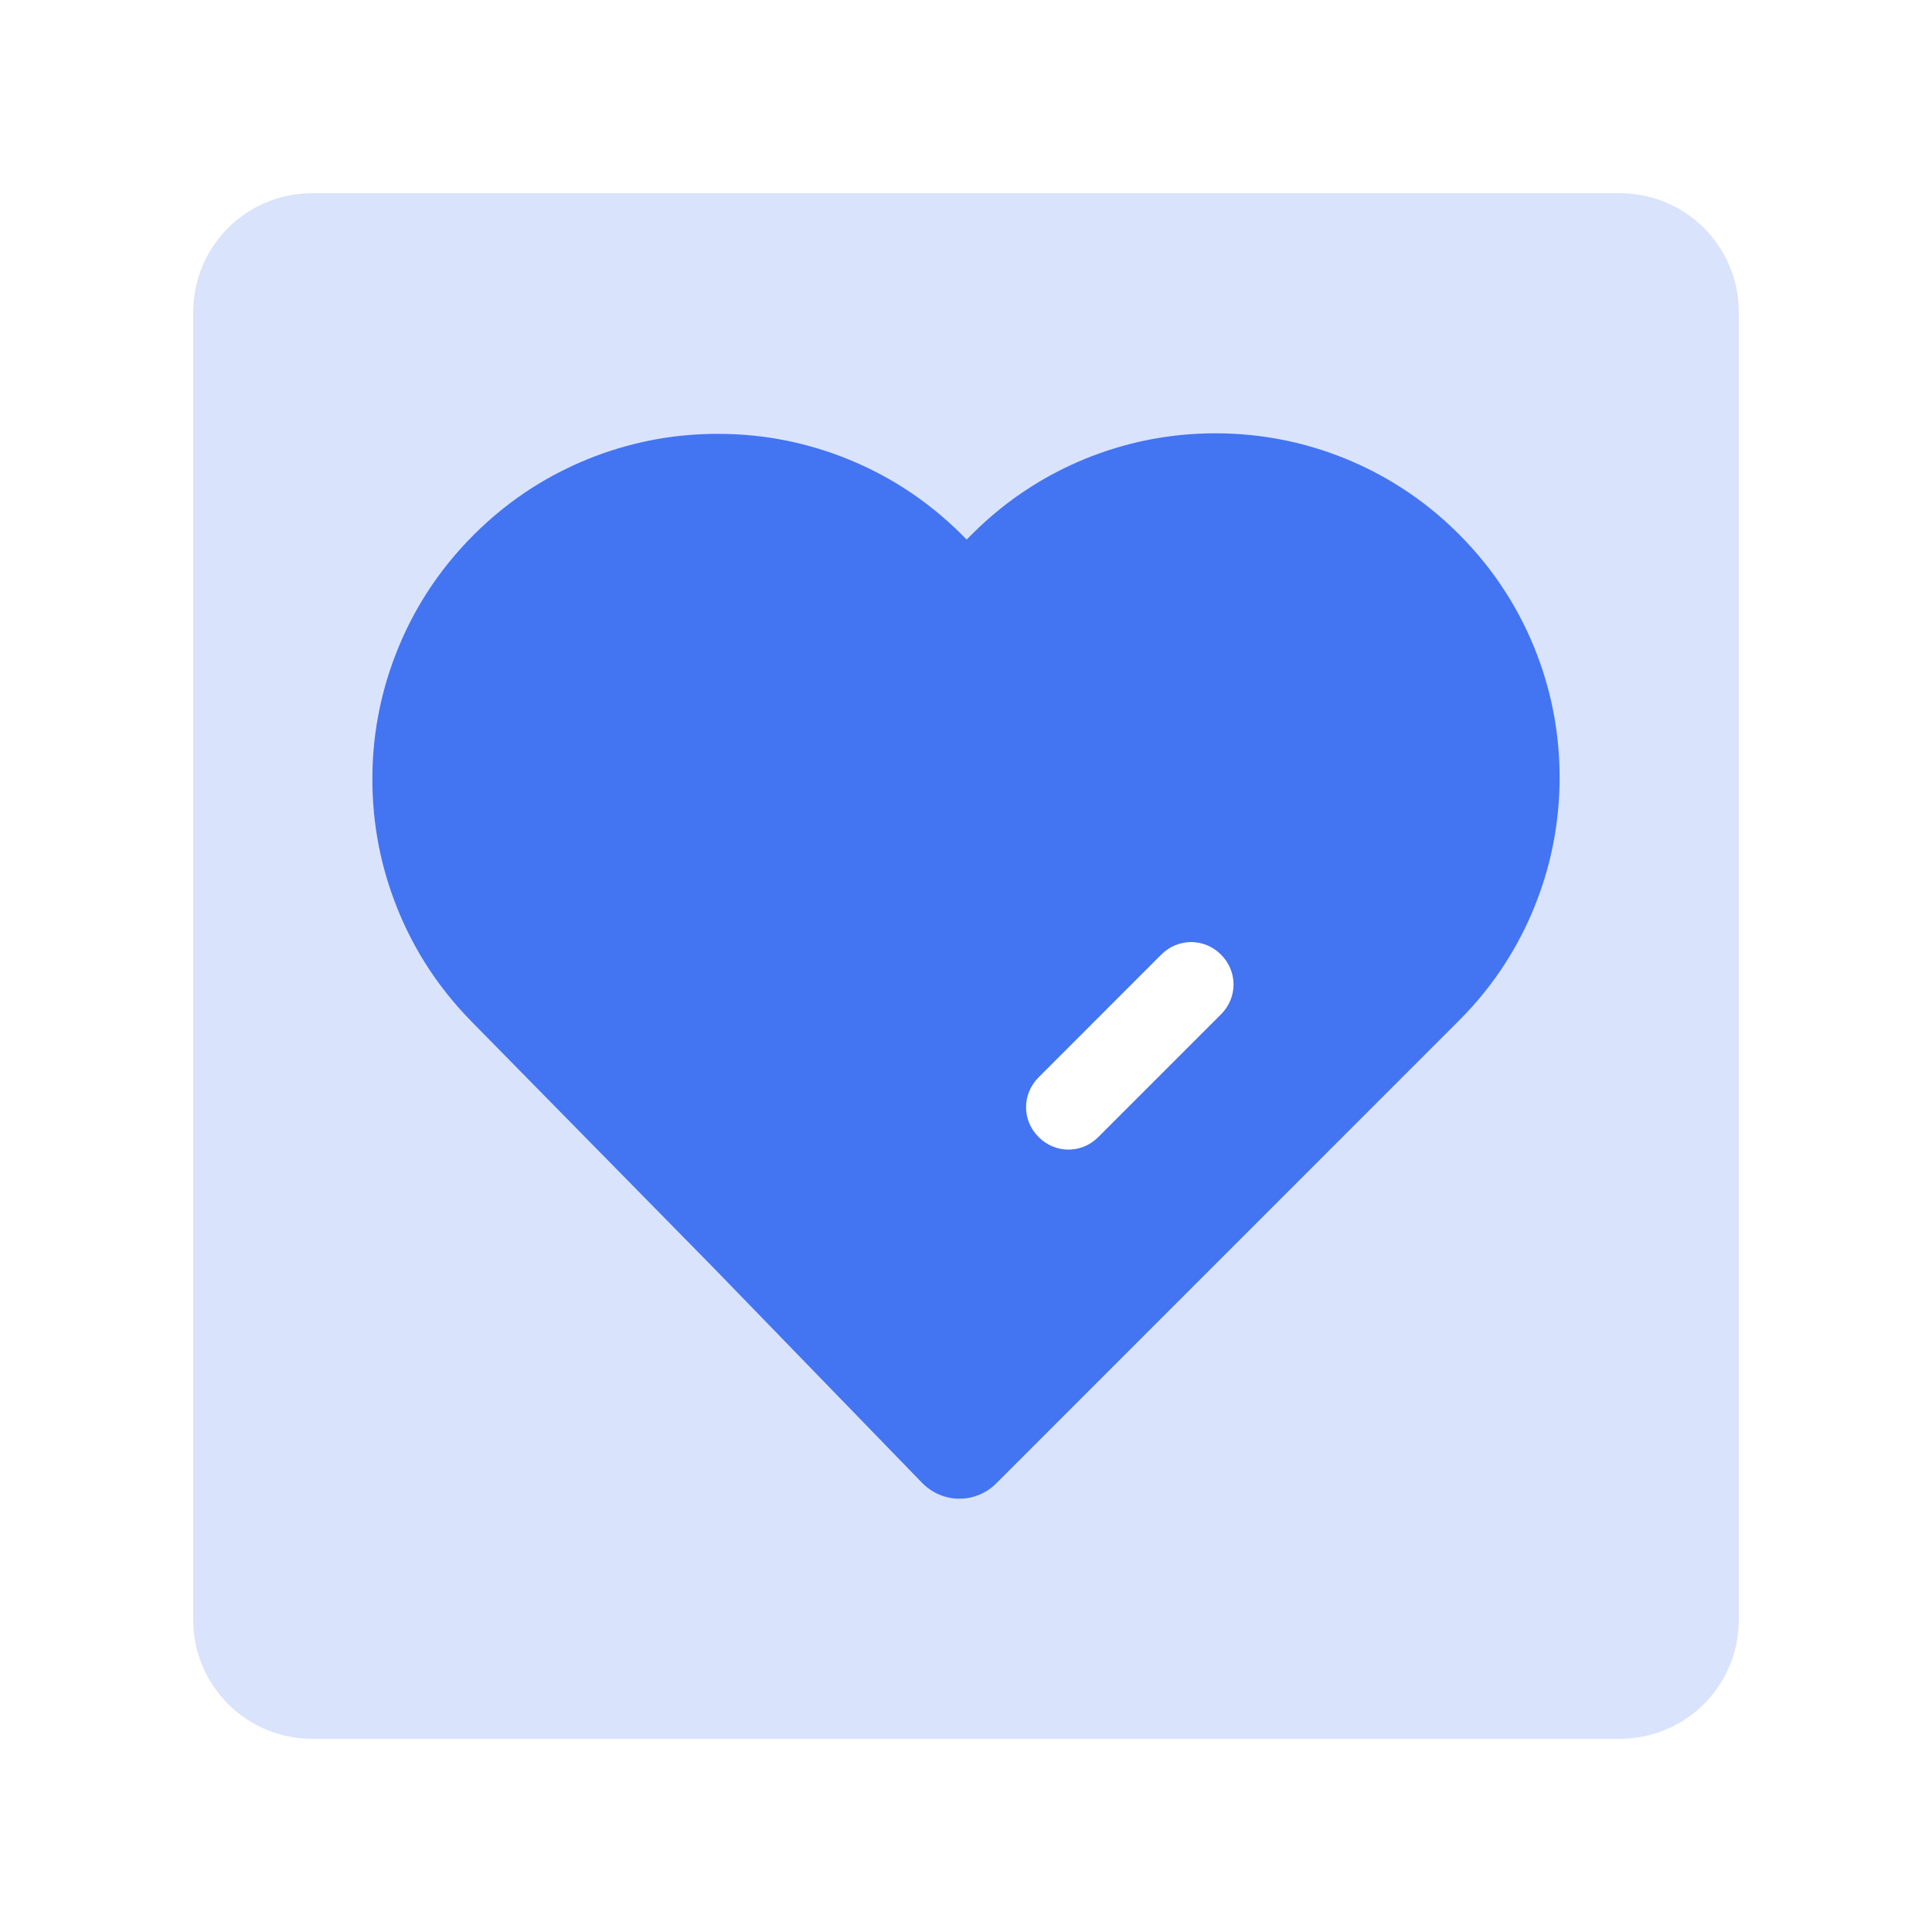 <?xml version="1.0" encoding="UTF-8"?>
<svg width="32px" height="32px" viewBox="0 0 32 32" version="1.1" xmlns="http://www.w3.org/2000/svg" xmlns:xlink="http://www.w3.org/1999/xlink">
    <g id="页面-1" stroke="none" stroke-width="1" fill="none" fill-rule="evenodd">
        <g id="编组-72备份" transform="translate(0, 0)">
            <rect id="矩形备份-12" fill-opacity="0" fill="#D8D8D8" fill-rule="nonzero" x="0" y="0" width="32" height="32"></rect>
            <rect id="矩形备份-12" stroke-opacity="0" stroke="#979797" x="0.5" y="0.5" width="31" height="31"></rect>
            <g id="编组" opacity="0.2" transform="translate(3.2, 3.2)" fill="#4374F2">
                <path d="M23.631,0 L1.969,0 C0.882,0 0,0.882 0,1.969 L0,23.631 C0,24.718 0.882,25.6 1.969,25.6 L23.631,25.6 C24.718,25.6 25.6,24.718 25.6,23.631 L25.6,1.969 C25.6,0.882 24.718,0 23.631,0 Z M14.992,15.633 L17.024,13.601 C17.301,13.324 17.301,12.888 17.024,12.611 C16.747,12.334 16.311,12.334 16.034,12.611 L14.002,14.644 C13.725,14.921 13.725,15.356 14.002,15.633 C14.279,15.911 14.715,15.911 14.992,15.633 Z" id="减去顶层"></path>
            </g>
            <path d="M11.8,20.98 L7.808,16.918 C7.513,16.617 7.256,16.292 7.037,15.944 L7.037,15.944 C6.856,15.654 6.701,15.348 6.573,15.026 C6.444,14.701 6.345,14.37 6.278,14.032 C6.203,13.656 6.166,13.273 6.168,12.882 C6.169,12.491 6.209,12.108 6.288,11.734 C6.358,11.397 6.46,11.066 6.592,10.742 C6.723,10.421 6.88,10.117 7.064,9.829 L7.064,9.829 L7.064,9.829 C7.286,9.482 7.546,9.159 7.844,8.861 C8.144,8.561 8.469,8.3 8.818,8.077 C9.107,7.893 9.414,7.736 9.737,7.604 C10.063,7.472 10.395,7.372 10.733,7.302 C11.111,7.224 11.496,7.186 11.89,7.186 C12.283,7.186 12.668,7.224 13.046,7.302 C13.384,7.372 13.717,7.472 14.042,7.604 C14.366,7.736 14.672,7.893 14.961,8.077 C15.311,8.3 15.635,8.561 15.936,8.861 L16.011,8.937 L16.102,8.846 C16.4,8.548 16.724,8.287 17.072,8.066 C17.36,7.882 17.666,7.725 17.987,7.594 C18.312,7.463 18.643,7.362 18.98,7.293 C19.356,7.216 19.74,7.177 20.132,7.177 C20.524,7.177 20.908,7.216 21.284,7.293 C21.621,7.362 21.952,7.463 22.277,7.594 C22.599,7.725 22.904,7.882 23.192,8.066 C23.54,8.287 23.864,8.548 24.162,8.846 C24.461,9.146 24.722,9.469 24.943,9.817 L24.943,9.817 L24.943,9.817 L24.943,9.817 C25.127,10.105 25.284,10.41 25.415,10.732 C25.546,11.057 25.647,11.388 25.716,11.725 L25.716,11.726 L25.716,11.726 C25.793,12.102 25.832,12.485 25.832,12.877 C25.832,13.269 25.793,13.653 25.716,14.029 C25.647,14.366 25.546,14.697 25.415,15.021 C25.284,15.344 25.127,15.649 24.943,15.937 C24.722,16.285 24.461,16.609 24.162,16.907 L16.498,24.572 C16.455,24.615 16.409,24.652 16.359,24.685 C16.312,24.715 16.262,24.741 16.209,24.762 C16.158,24.782 16.106,24.798 16.053,24.808 C15.997,24.819 15.941,24.823 15.883,24.823 C15.828,24.823 15.774,24.817 15.72,24.806 C15.667,24.795 15.614,24.779 15.562,24.757 C15.511,24.736 15.462,24.71 15.417,24.68 C15.369,24.648 15.324,24.612 15.282,24.57 L11.8,20.98 Z M18.192,18.833 L20.224,16.801 C20.501,16.524 20.501,16.088 20.224,15.811 C19.947,15.534 19.511,15.534 19.234,15.811 L17.202,17.844 C16.925,18.121 16.925,18.556 17.202,18.833 C17.479,19.111 17.915,19.111 18.192,18.833 Z" id="减去顶层" fill="#4374F2"></path>
        </g>
    </g>
</svg>